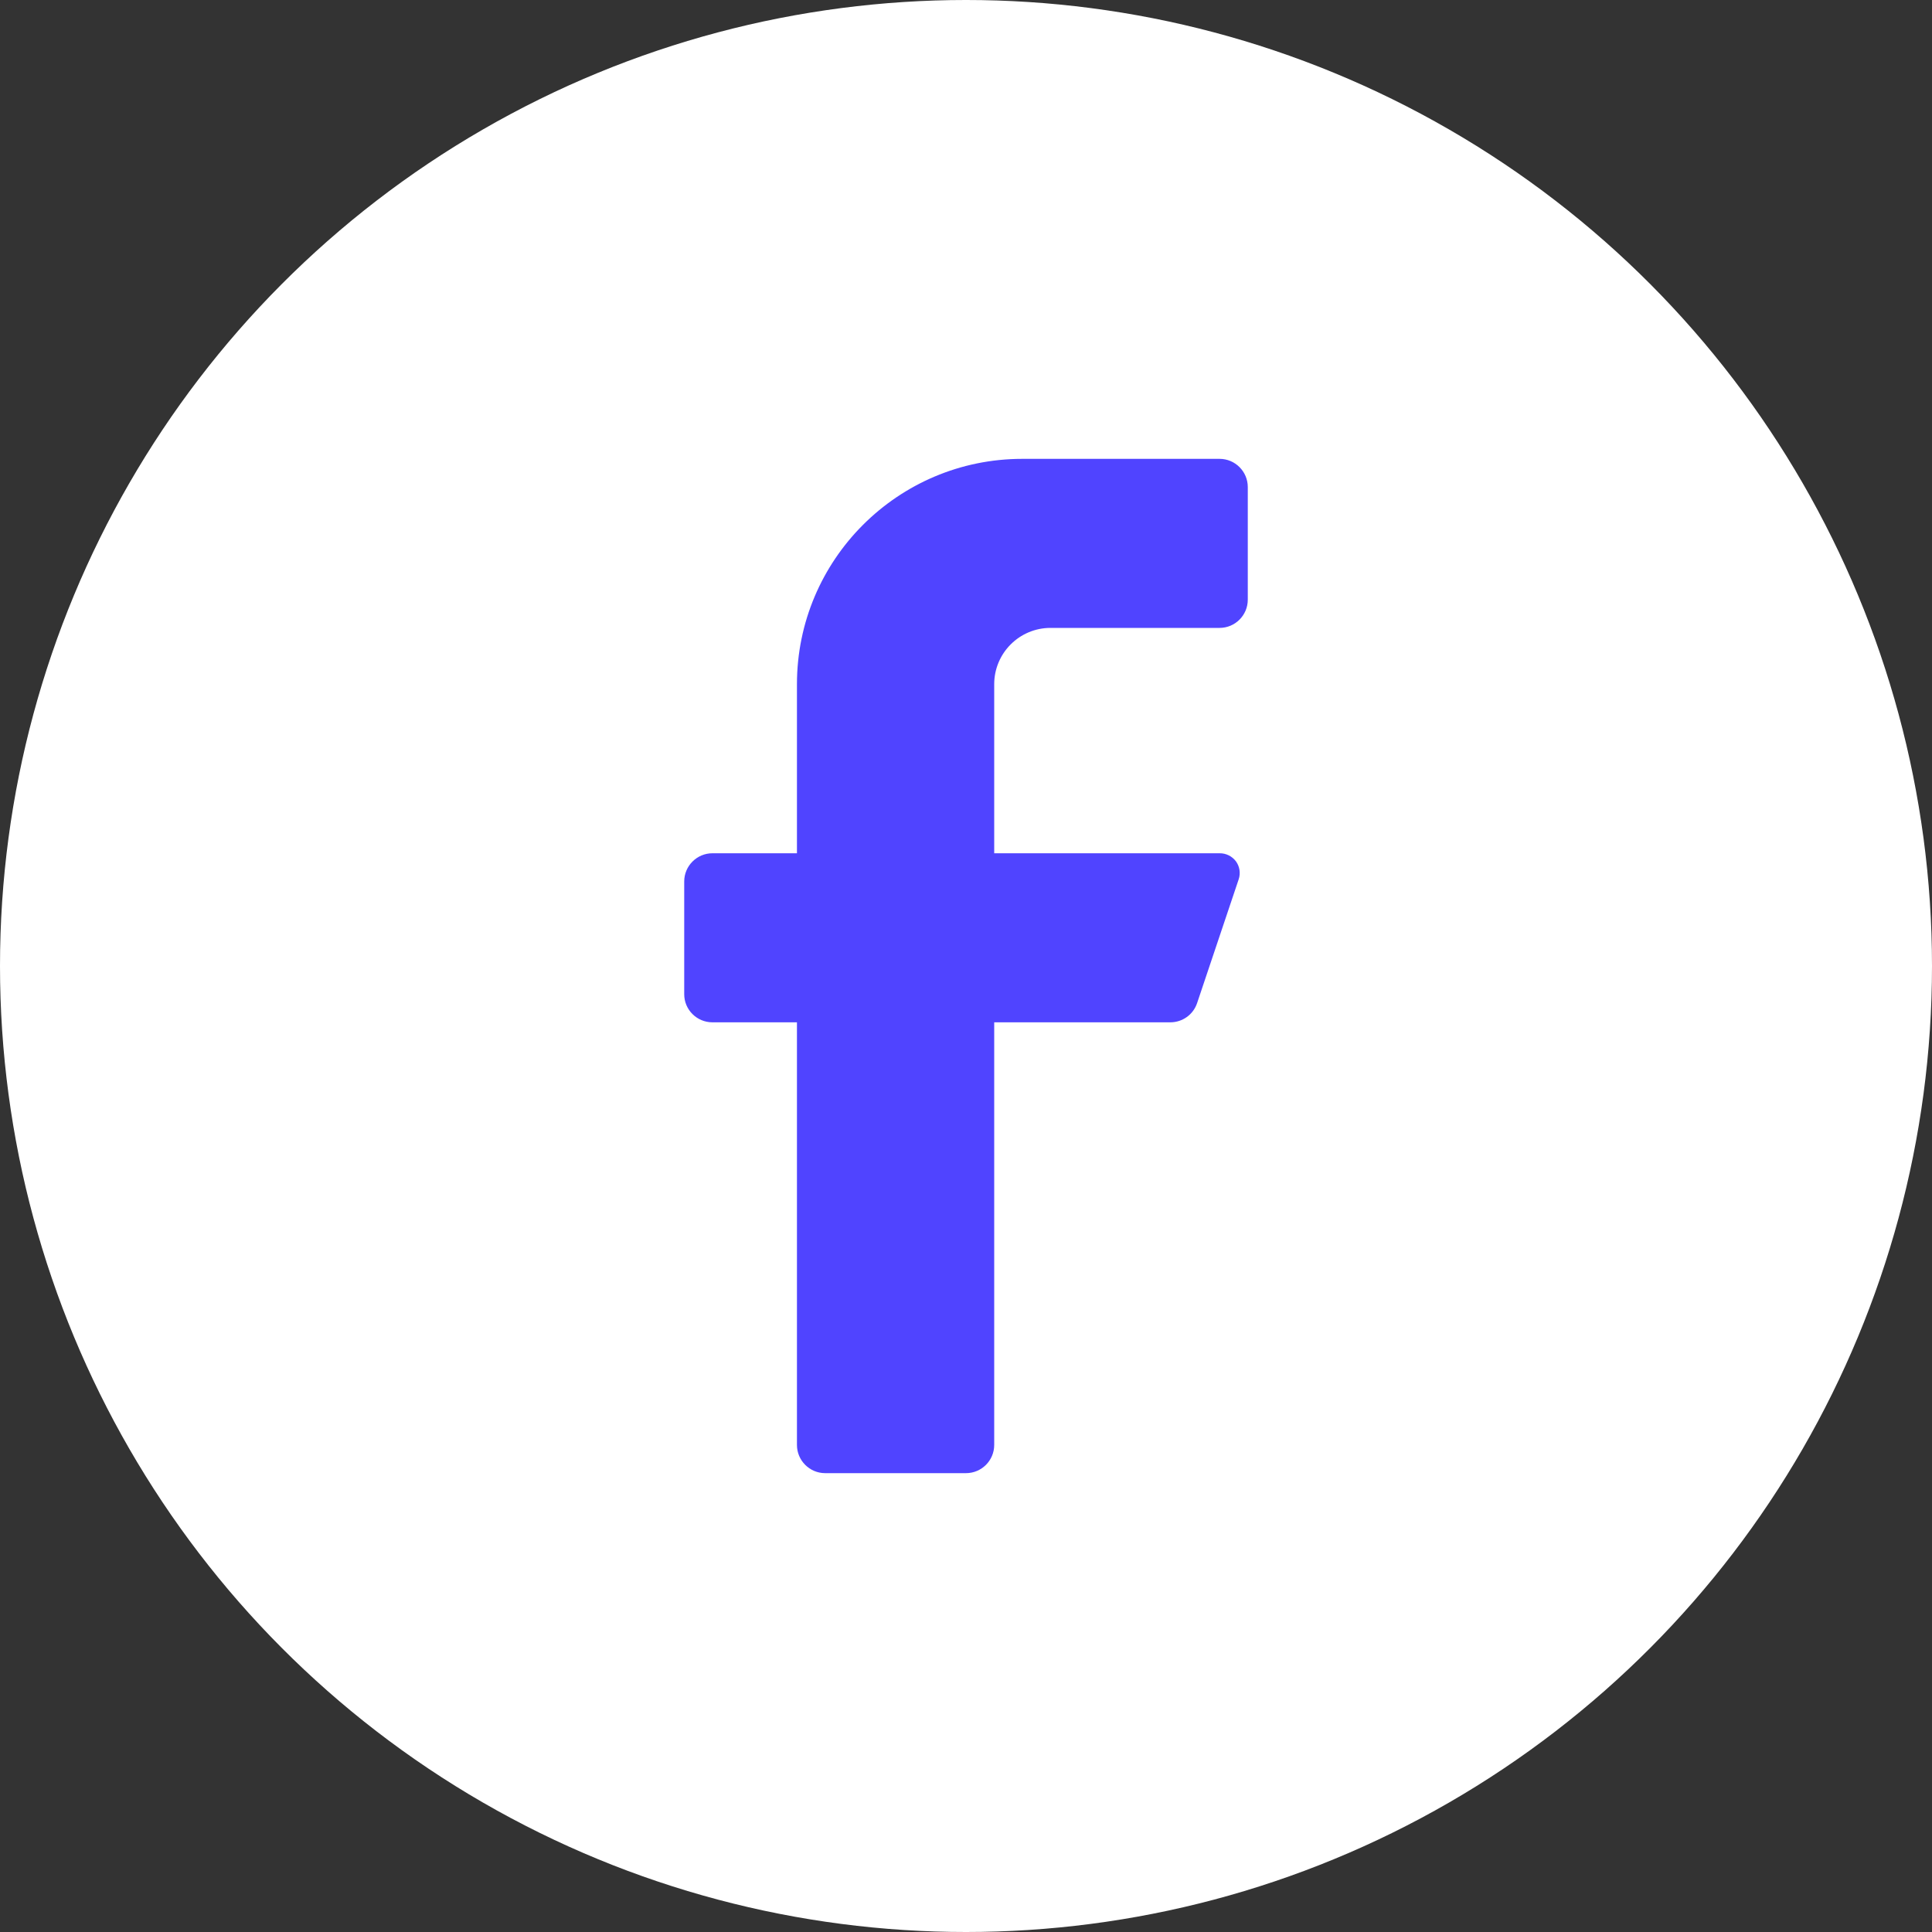 <svg width="20" height="20" viewBox="0 0 20 20" fill="none" xmlns="http://www.w3.org/2000/svg">
<rect x="0" y="0" width="20" height="20" fill="#333333" stroke="none"/>
<circle cx="10" cy="10" r="10" fill="white"/>
<path d="M12.625 6.5H10.875C10.553 6.5 10.292 6.761 10.292 7.083V8.833H12.625C12.691 8.832 12.754 8.863 12.794 8.916C12.833 8.969 12.844 9.039 12.823 9.102L12.392 10.385C12.352 10.503 12.242 10.582 12.117 10.583H10.292V14.958C10.292 15.119 10.161 15.25 10 15.25H8.542C8.381 15.25 8.25 15.119 8.25 14.958V10.583H7.375C7.214 10.583 7.083 10.453 7.083 10.292V9.125C7.083 8.964 7.214 8.833 7.375 8.833H8.25V7.083C8.25 5.795 9.295 4.75 10.583 4.75H12.625C12.786 4.75 12.917 4.881 12.917 5.042V6.208C12.917 6.369 12.786 6.5 12.625 6.5Z" fill="#5044FF"/>
</svg>
